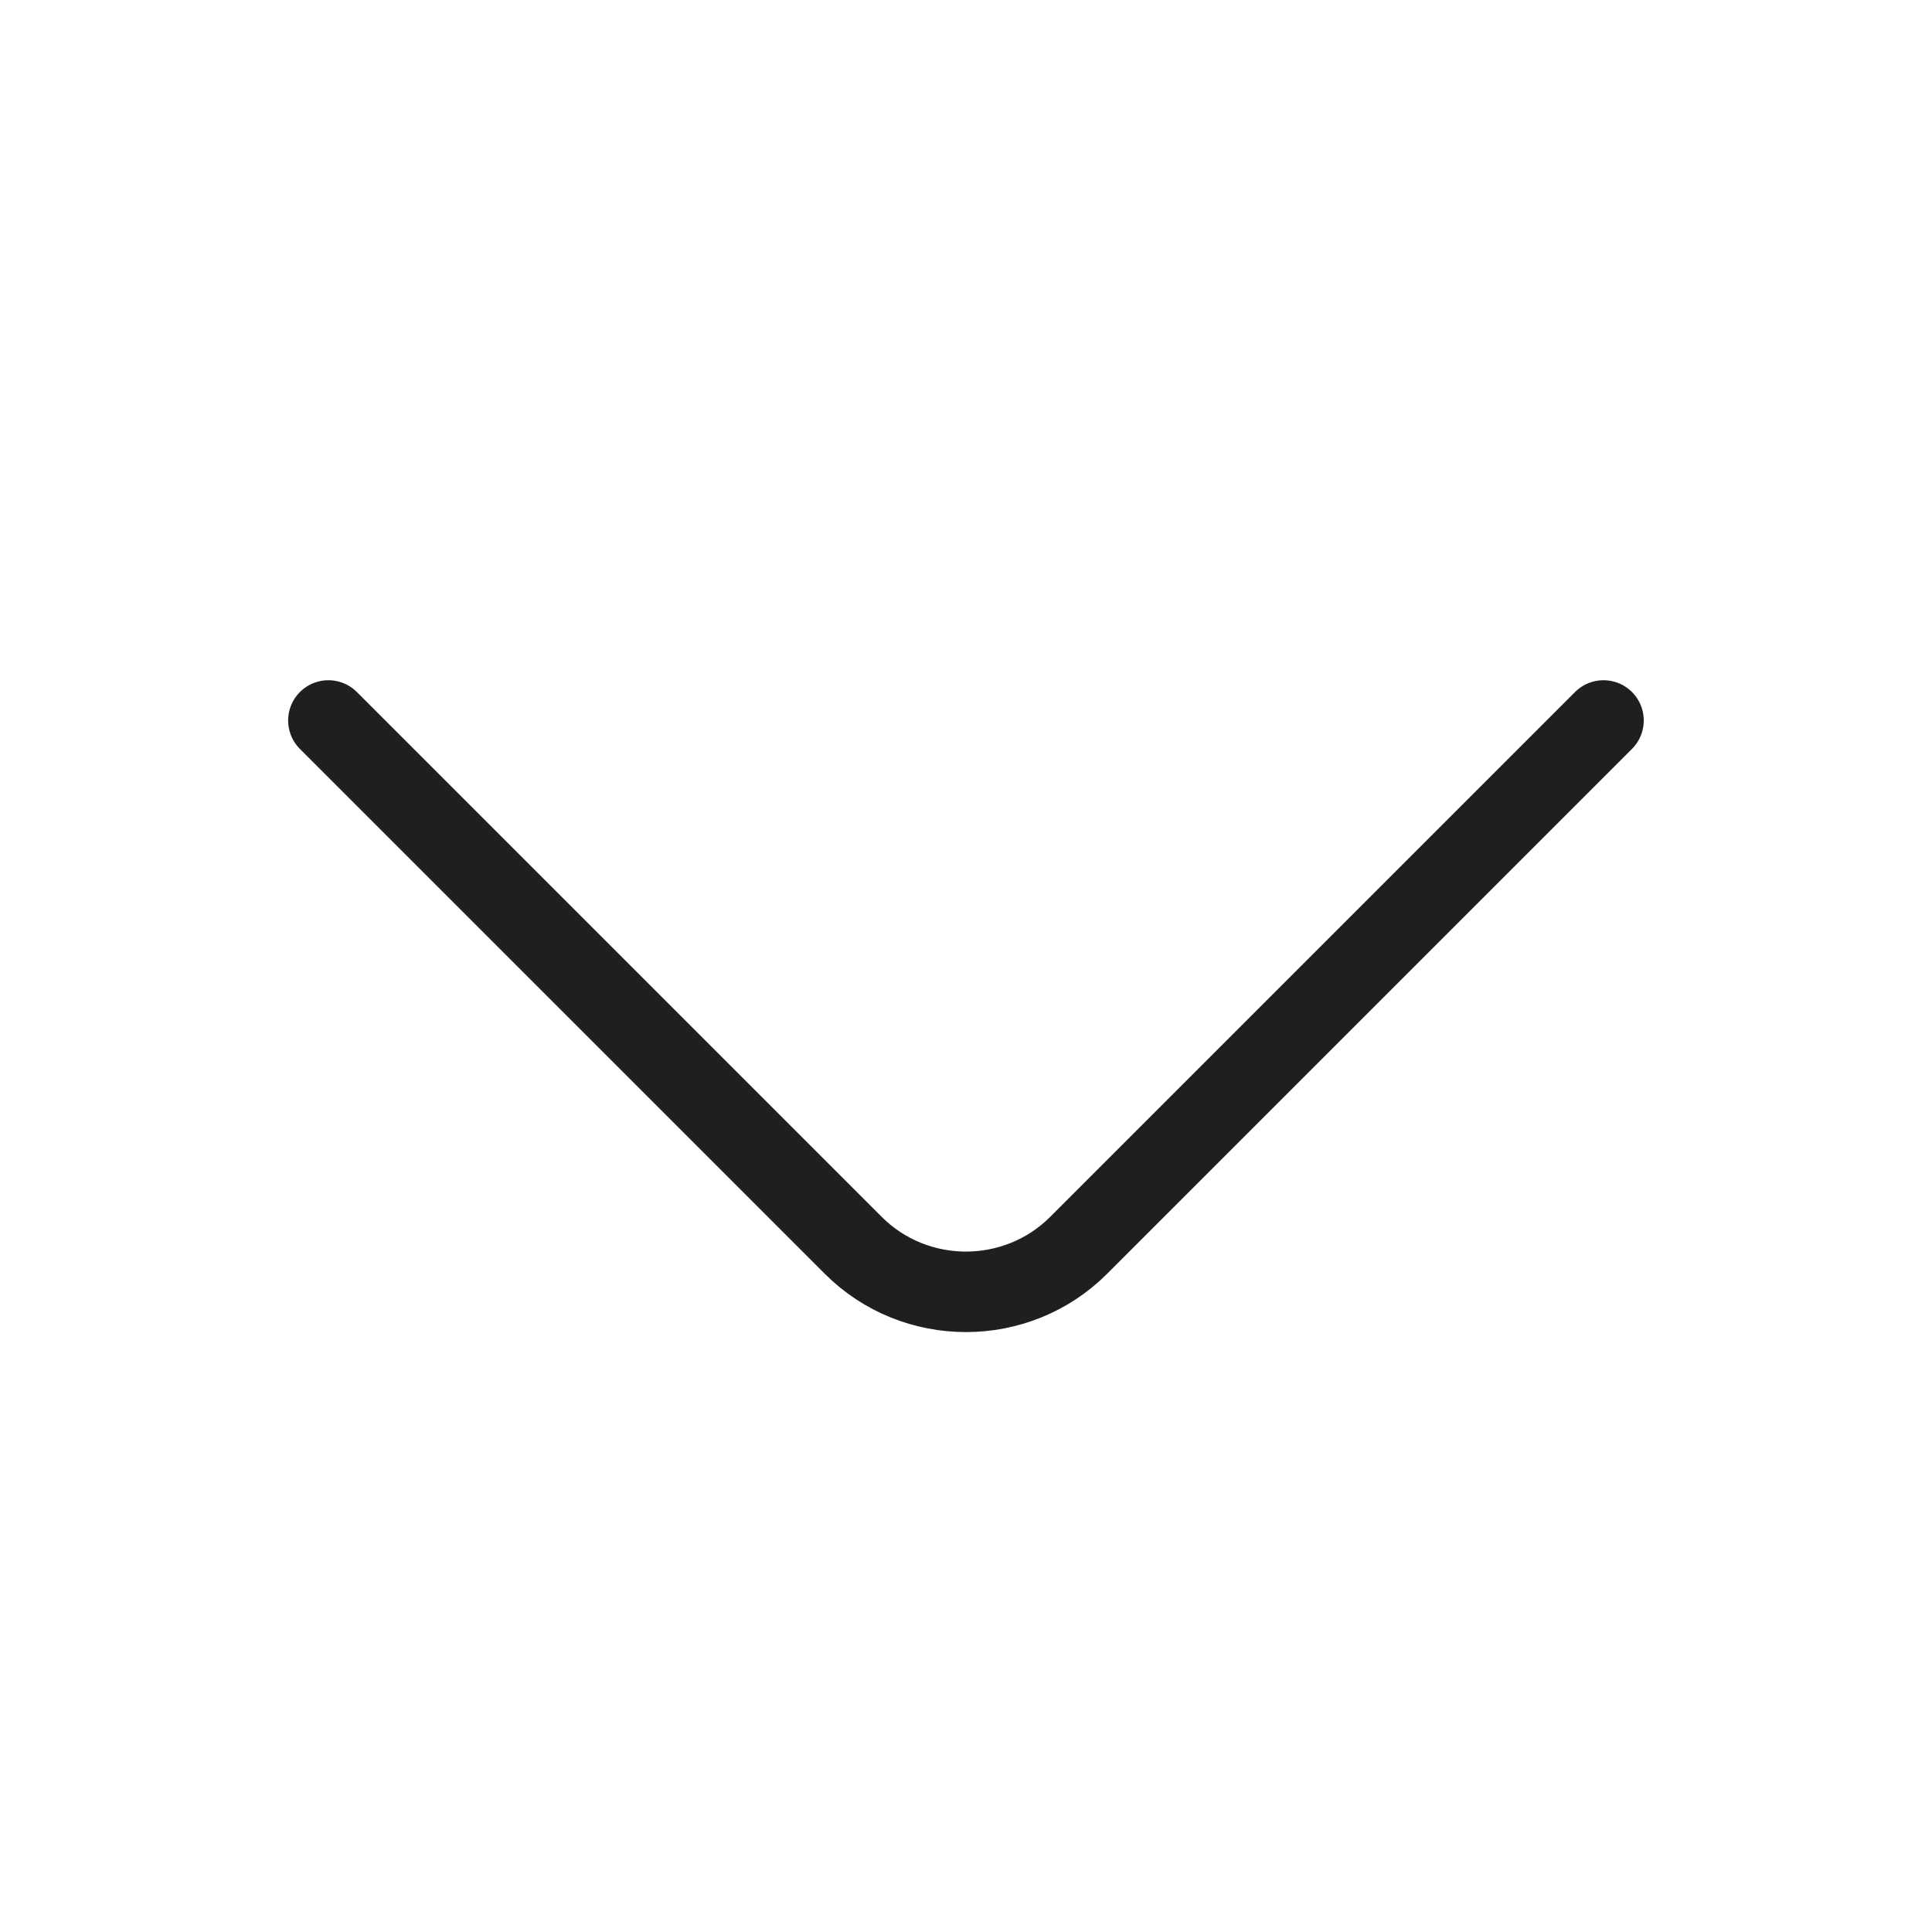 <svg width="36" height="36" viewBox="0 0 36 36" fill="none" xmlns="http://www.w3.org/2000/svg">
<path d="M29.879 13.425L20.099 23.205C18.944 24.36 17.054 24.36 15.899 23.205L6.119 13.425" stroke="#1F1F1F" stroke-width="1.5" stroke-miterlimit="10" stroke-linecap="round" stroke-linejoin="round"/>
</svg>
